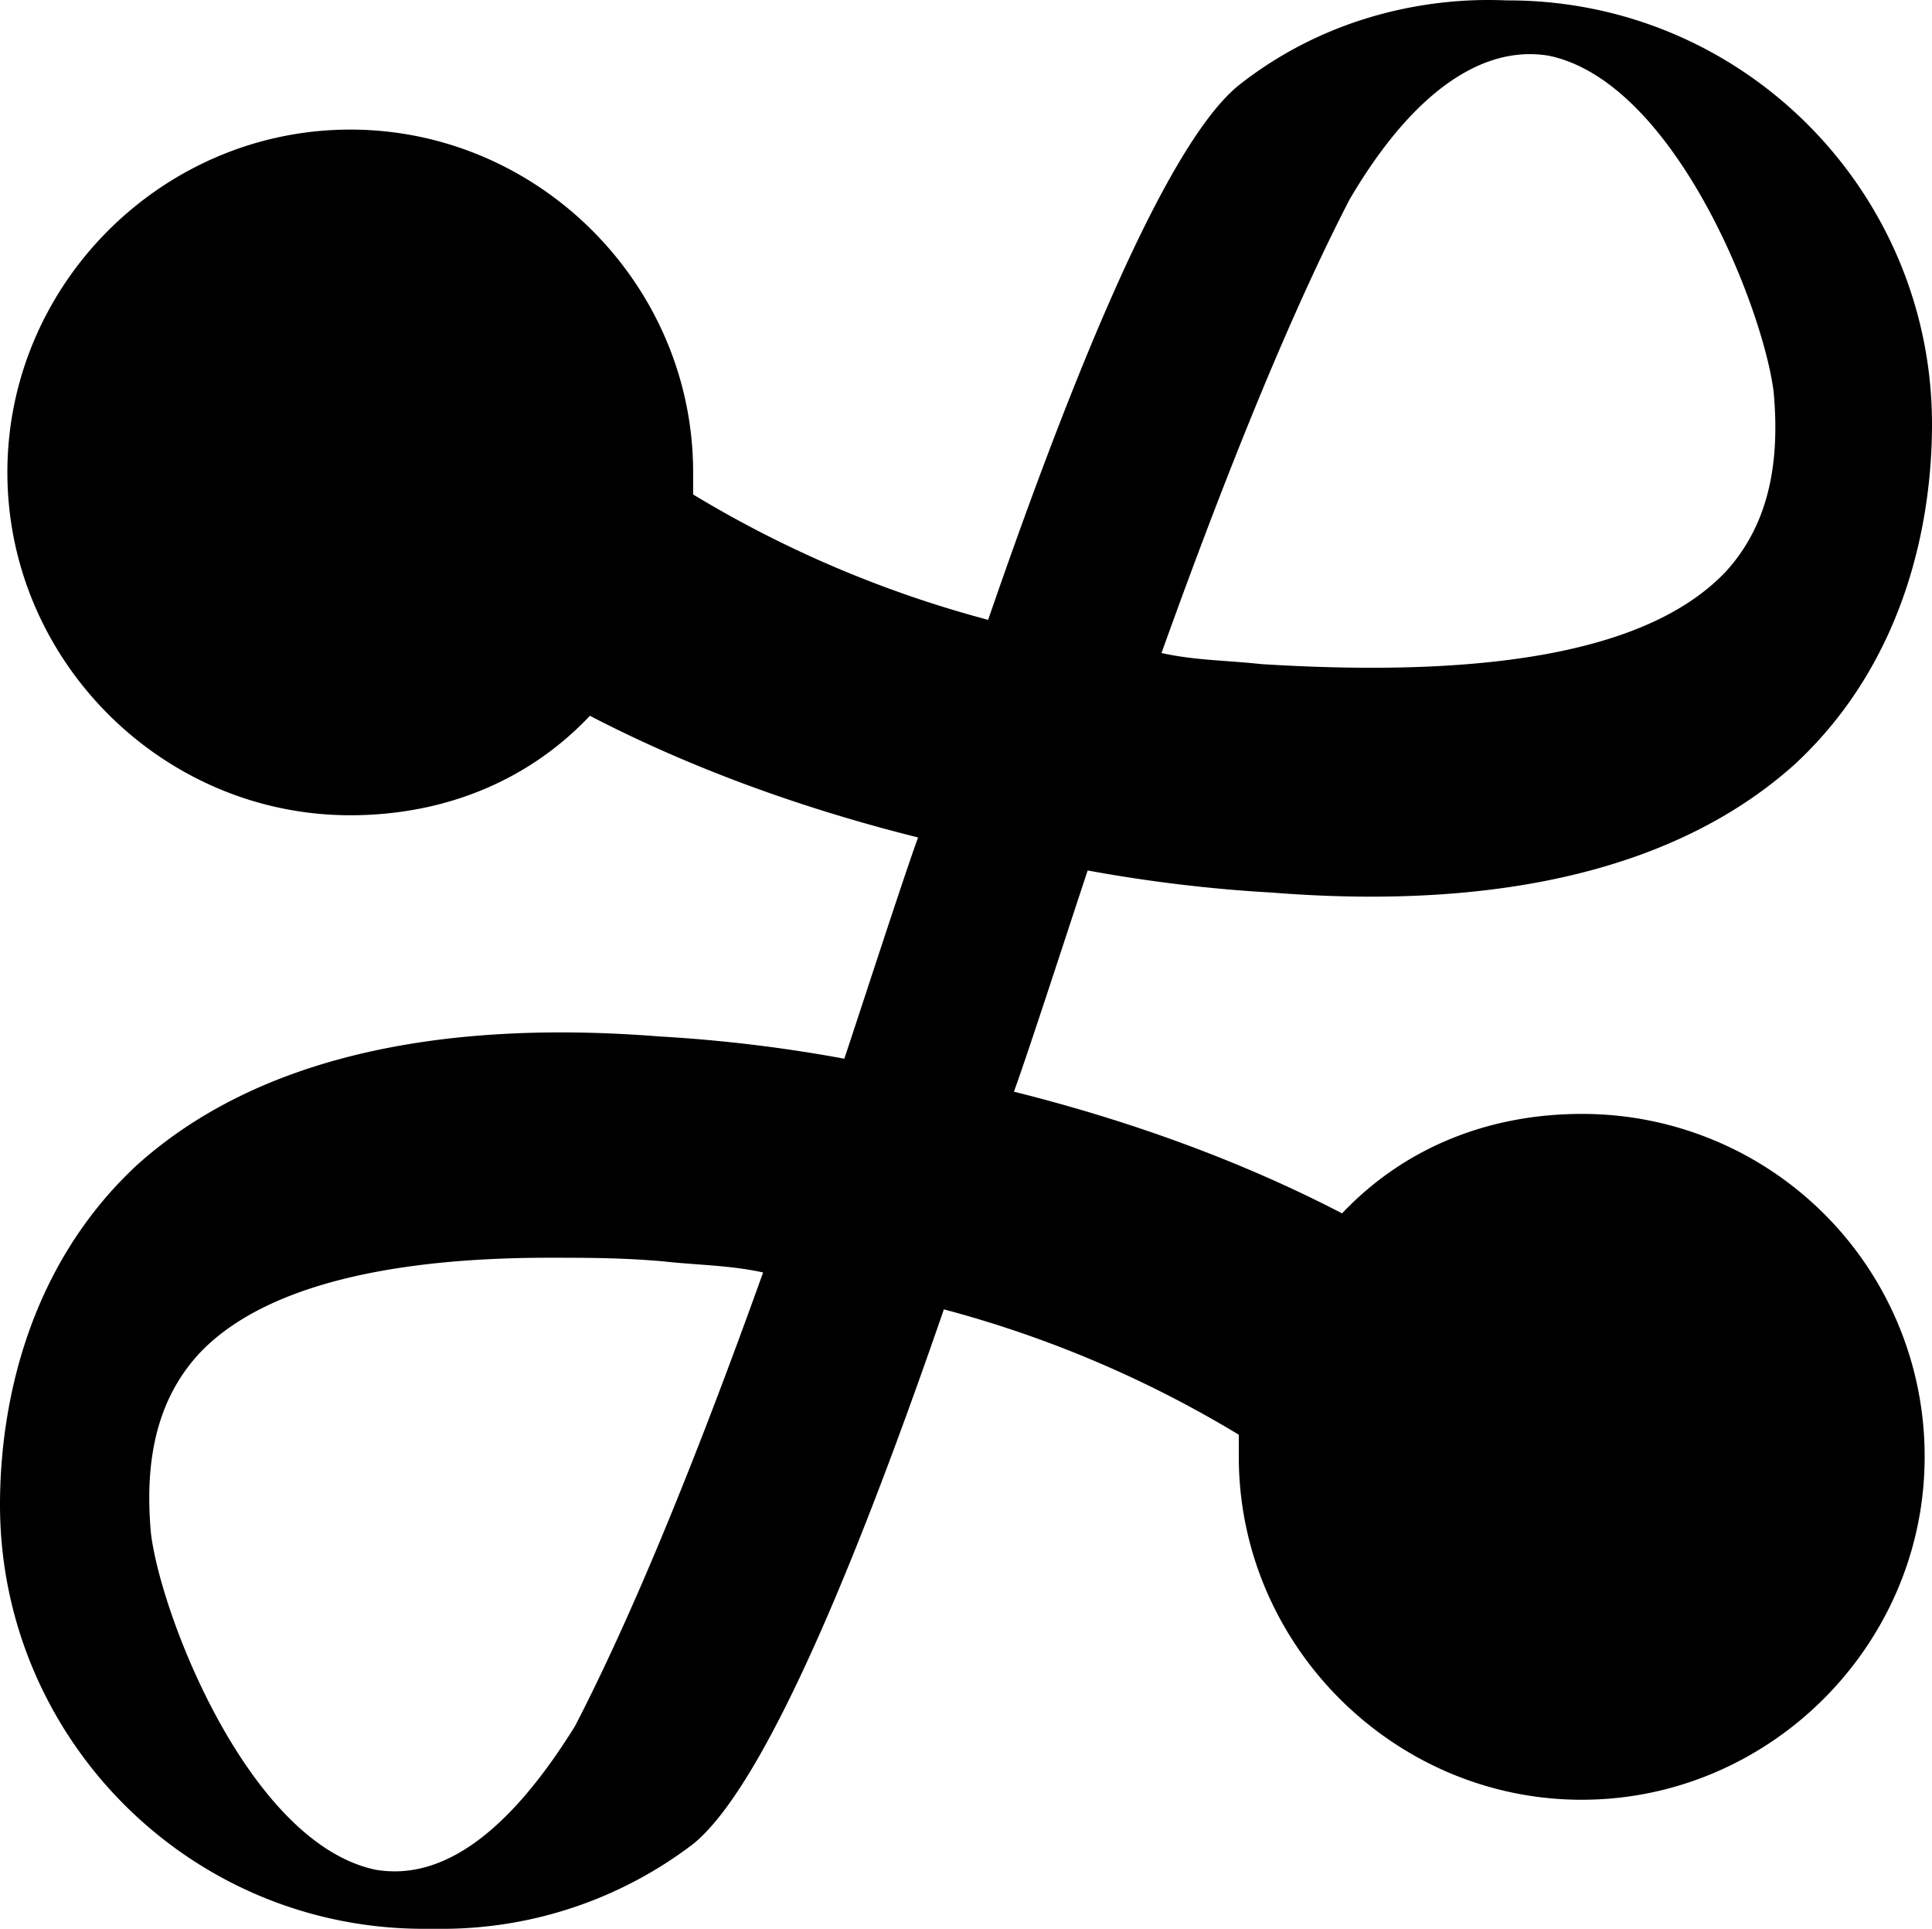 <svg viewBox="0 0 641.09 640" xmlns="http://www.w3.org/2000/svg"><path d="m524.87 369.61c-30.59 0-58.73 11-79.53 33-33-17.13-69.74-30.59-108.89-40.38 4.9-13.45 18.35-55 24.47-73.4a493.34 493.34 0 0 0 61.17 7.34c77.08 6.11 135.81-8.57 173.74-42.82 36.7-34.26 45.26-80.75 45.26-112.56 0-77.04-62.39-140.66-140.69-140.66-4.9 0-48.94-3.67-89.32 28.14-25.69 20.8-58.72 106.44-83.19 177.4a374.46 374.46 0 0 1 -97.89-41.6v-7.34c0-62.39-51.37-113.73-113.77-113.73s-113.78 51.34-113.78 113.73 51.38 113.78 113.78 113.78c30.59 0 58.73-11 79.52-33 33 17.13 69.74 30.59 108.89 40.37-4.89 13.46-18.35 55.06-24.47 73.41a492.88 492.88 0 0 0 -61.17-7.37c-77.08-6.12-135.8 8.57-173.73 42.82-36.71 34.26-45.27 80.75-45.27 112.56 0 77.08 62.4 140.7 140.7 140.7h7.3a137.39 137.39 0 0 0 82-28.14c25.69-20.8 58.73-106.44 83.2-177.4a374.54 374.54 0 0 1 97.87 41.6v7.34c0 62.39 51.39 113.78 113.79 113.78s113.79-51.39 113.79-113.78a113.57 113.57 0 0 0 -113.78-113.79zm47.71-179.84c-24.47 25.69-75.85 35.48-154.16 30.58-11-1.22-22-1.22-33-3.67q34.88-97.26 62.4-150.48c20.8-35.48 44-51.39 66.06-47.72 41.6 8.57 71 83.2 74.64 111.34 2.41 25.69-2.52 45.26-15.94 59.95zm-506.51 259.37c19.57-20.8 58.72-31.81 116.23-31.81 12.23 0 24.47 0 37.92 1.22 11 1.23 22 1.23 33 3.67q-34.87 97.27-62.4 150.49-33 53.22-66.07 47.71c-41.59-8.56-71-83.19-74.63-111.33-2.4-25.69 2.49-45.27 15.95-59.95z" fill="currentColor"/></svg>
